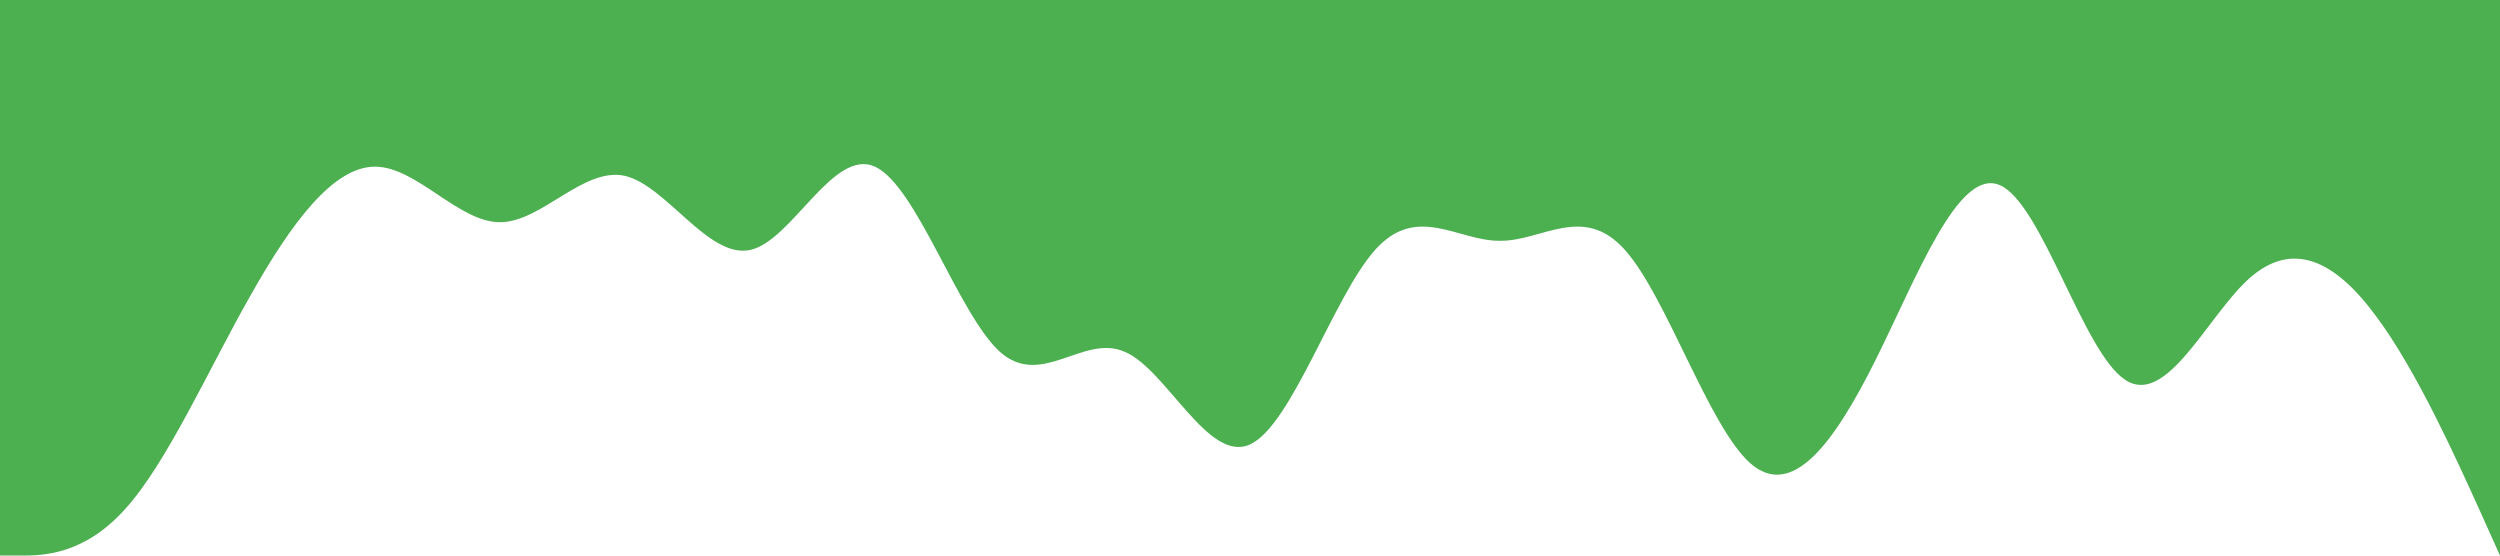<?xml version="1.0" standalone="no"?><svg xmlns="http://www.w3.org/2000/svg" viewBox="0 0 1440 320"><path fill="#4caf50" fill-opacity="1" d="M0,320L12,320C24,320,48,320,72,293.3C96,267,120,213,144,170.7C168,128,192,96,216,96C240,96,264,128,288,128C312,128,336,96,360,101.3C384,107,408,149,432,144C456,139,480,85,504,96C528,107,552,181,576,202.7C600,224,624,192,648,202.7C672,213,696,267,720,256C744,245,768,171,792,144C816,117,840,139,864,138.7C888,139,912,117,936,144C960,171,984,245,1008,266.7C1032,288,1056,256,1080,208C1104,160,1128,96,1152,106.7C1176,117,1200,203,1224,218.7C1248,235,1272,181,1296,160C1320,139,1344,149,1368,181.3C1392,213,1416,267,1428,293.3L1440,320L1440,0L1428,0C1416,0,1392,0,1368,0C1344,0,1320,0,1296,0C1272,0,1248,0,1224,0C1200,0,1176,0,1152,0C1128,0,1104,0,1080,0C1056,0,1032,0,1008,0C984,0,960,0,936,0C912,0,888,0,864,0C840,0,816,0,792,0C768,0,744,0,720,0C696,0,672,0,648,0C624,0,600,0,576,0C552,0,528,0,504,0C480,0,456,0,432,0C408,0,384,0,360,0C336,0,312,0,288,0C264,0,240,0,216,0C192,0,168,0,144,0C120,0,96,0,72,0C48,0,24,0,12,0L0,0Z"></path></svg>